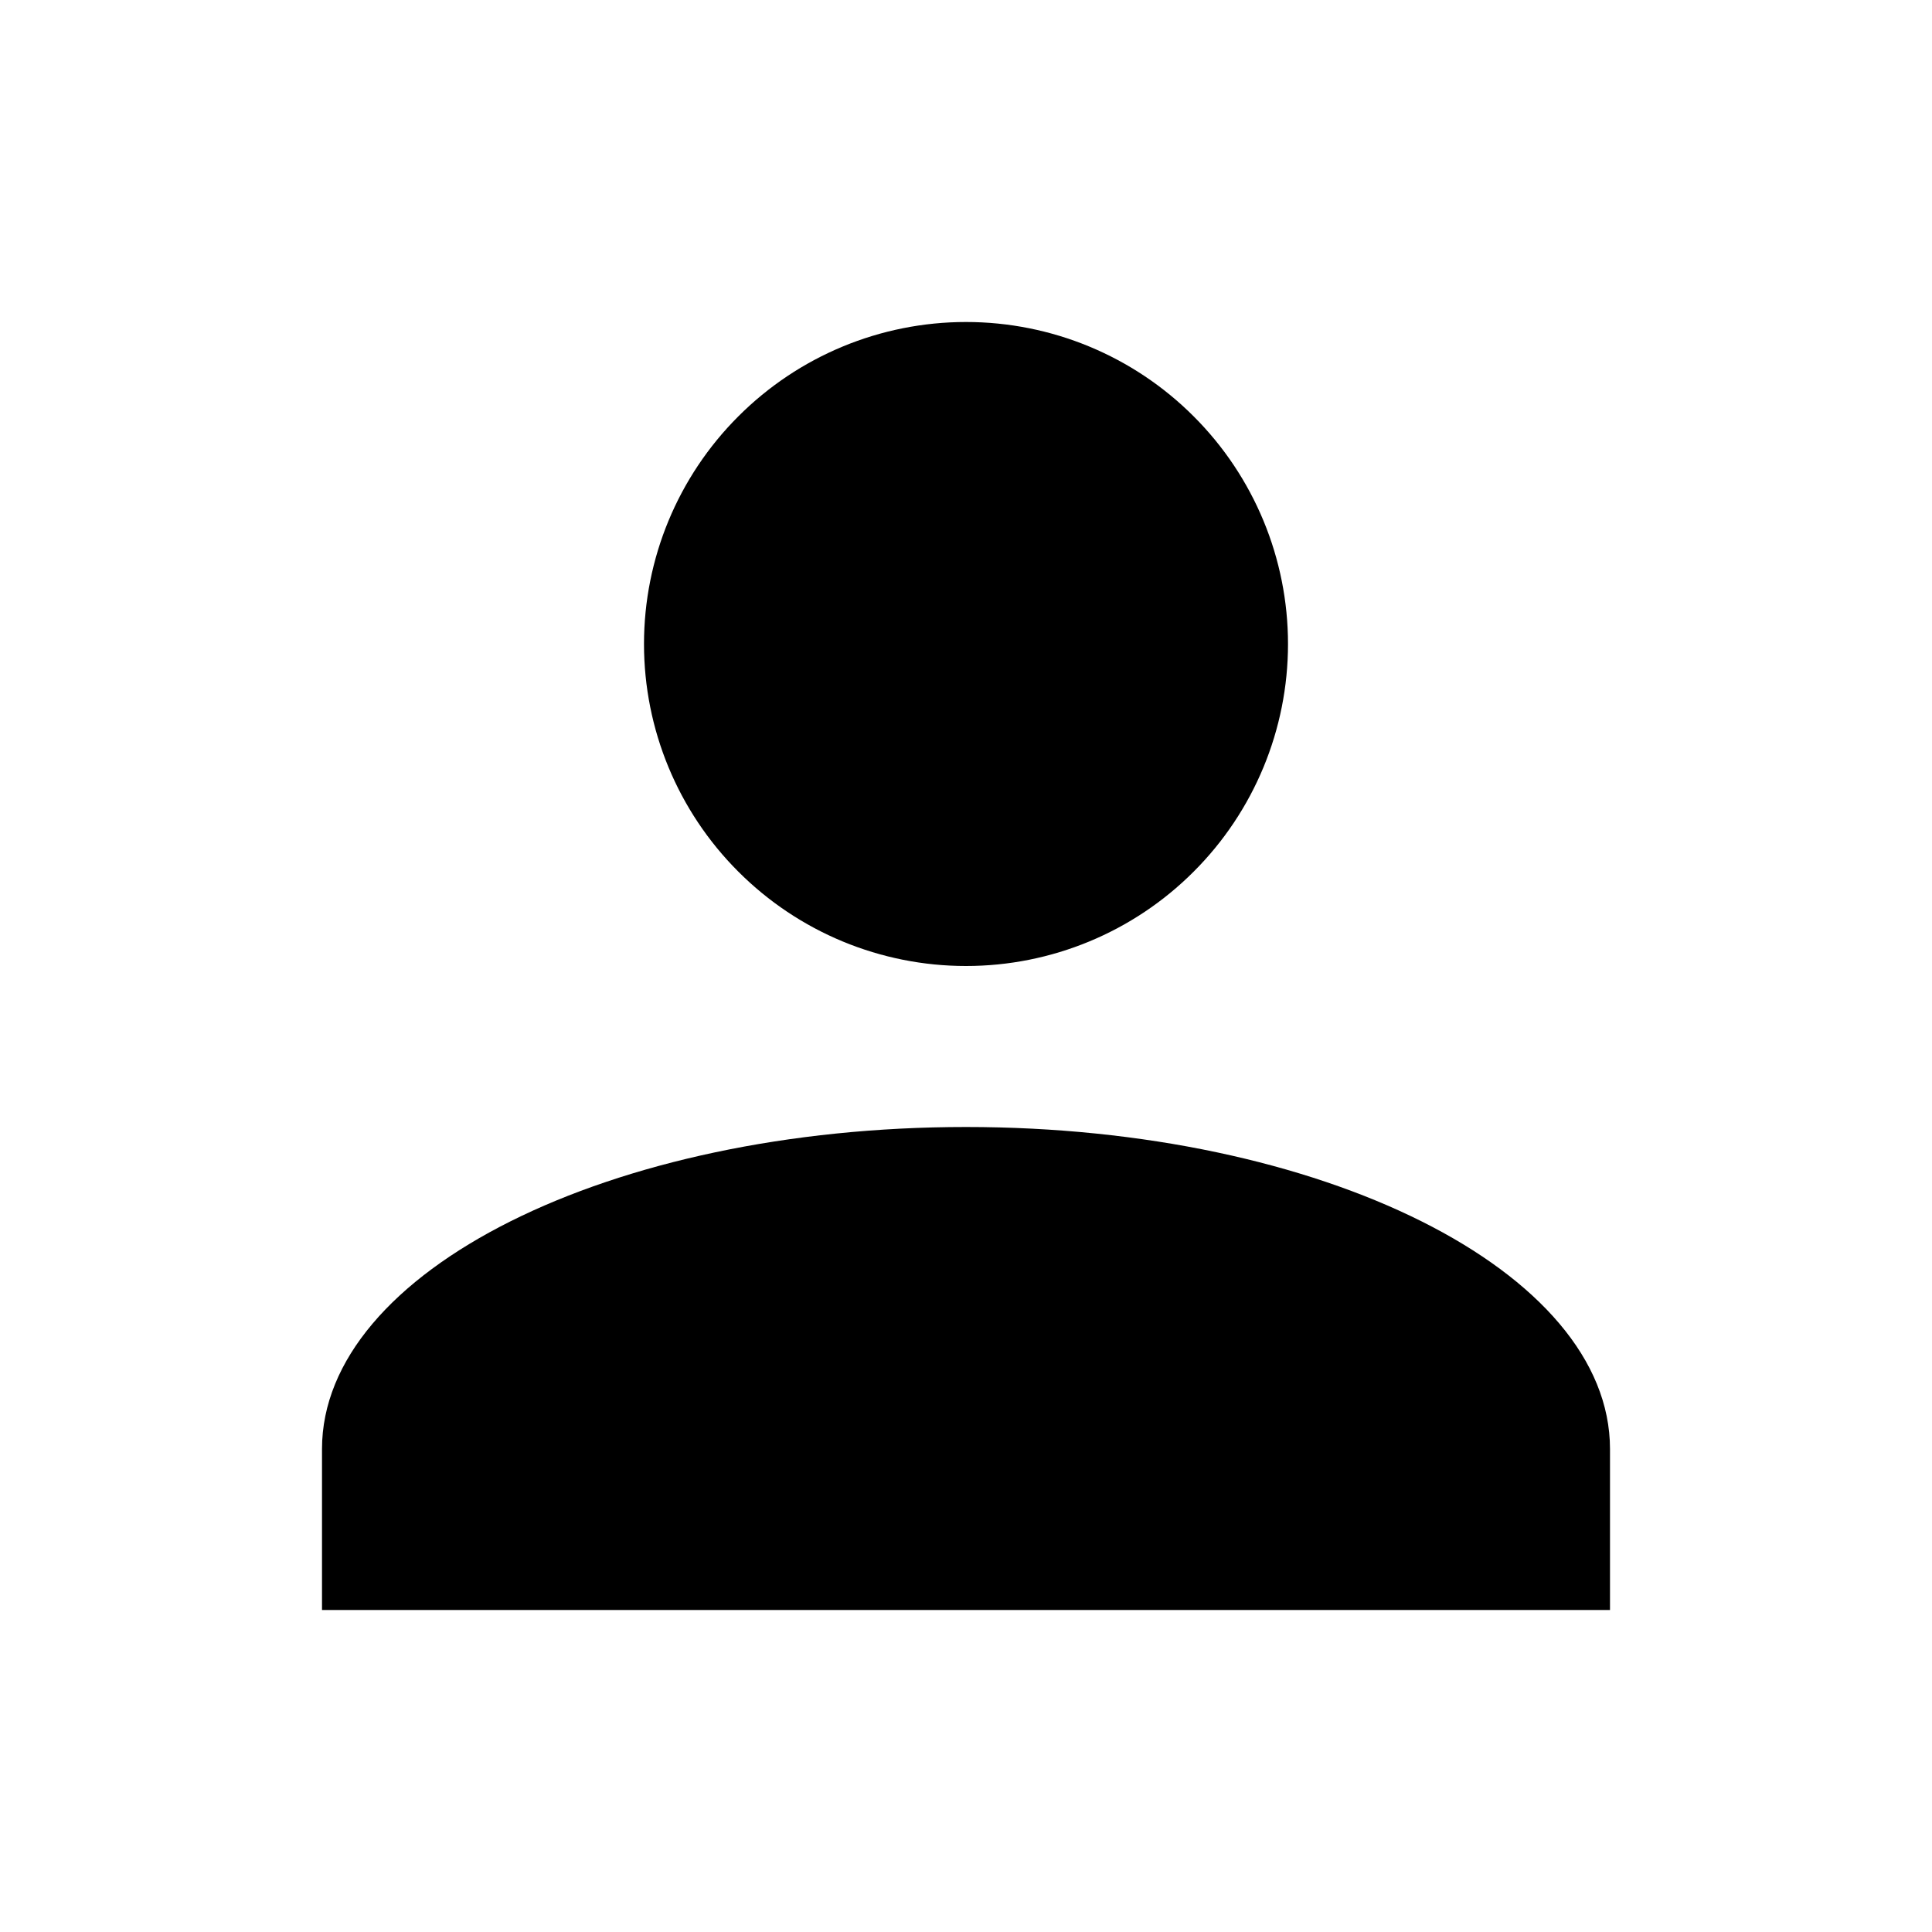 <svg width="24" height="24" viewBox="0 0 24 24" fill="none" xmlns="http://www.w3.org/2000/svg" xmlns:xlink="http://www.w3.org/1999/xlink">
	<desc>
			Created with Pixso.
	</desc>
	<defs>
		<clipPath id="clip31_2529">
			<rect id="mdi:user" width="24" height="24" fill="white" fill-opacity="0"/>
		</clipPath>
	</defs>
	<rect id="mdi:user" width="24" height="24" fill="#FFFFFF" fill-opacity="0"/>
	<g clip-path="url(#clip31_2529)">
		<path id="Vector" d="M12 4C13.061 4 14.078 4.421 14.828 5.172C15.579 5.922 16 6.939 16 8C16 9.061 15.579 10.078 14.828 10.828C14.078 11.579 13.061 12 12 12C10.939 12 9.922 11.579 9.172 10.828C8.421 10.078 8 9.061 8 8C8 6.939 8.421 5.922 9.172 5.172C9.922 4.421 10.939 4 12 4ZM12 14C16.42 14 20 15.79 20 18L20 20L4 20L4 18C4 15.79 7.58 14 12 14Z" fill='black' fill-opacity="1" fill-rule="nonzero"/>
	</g>
</svg>

